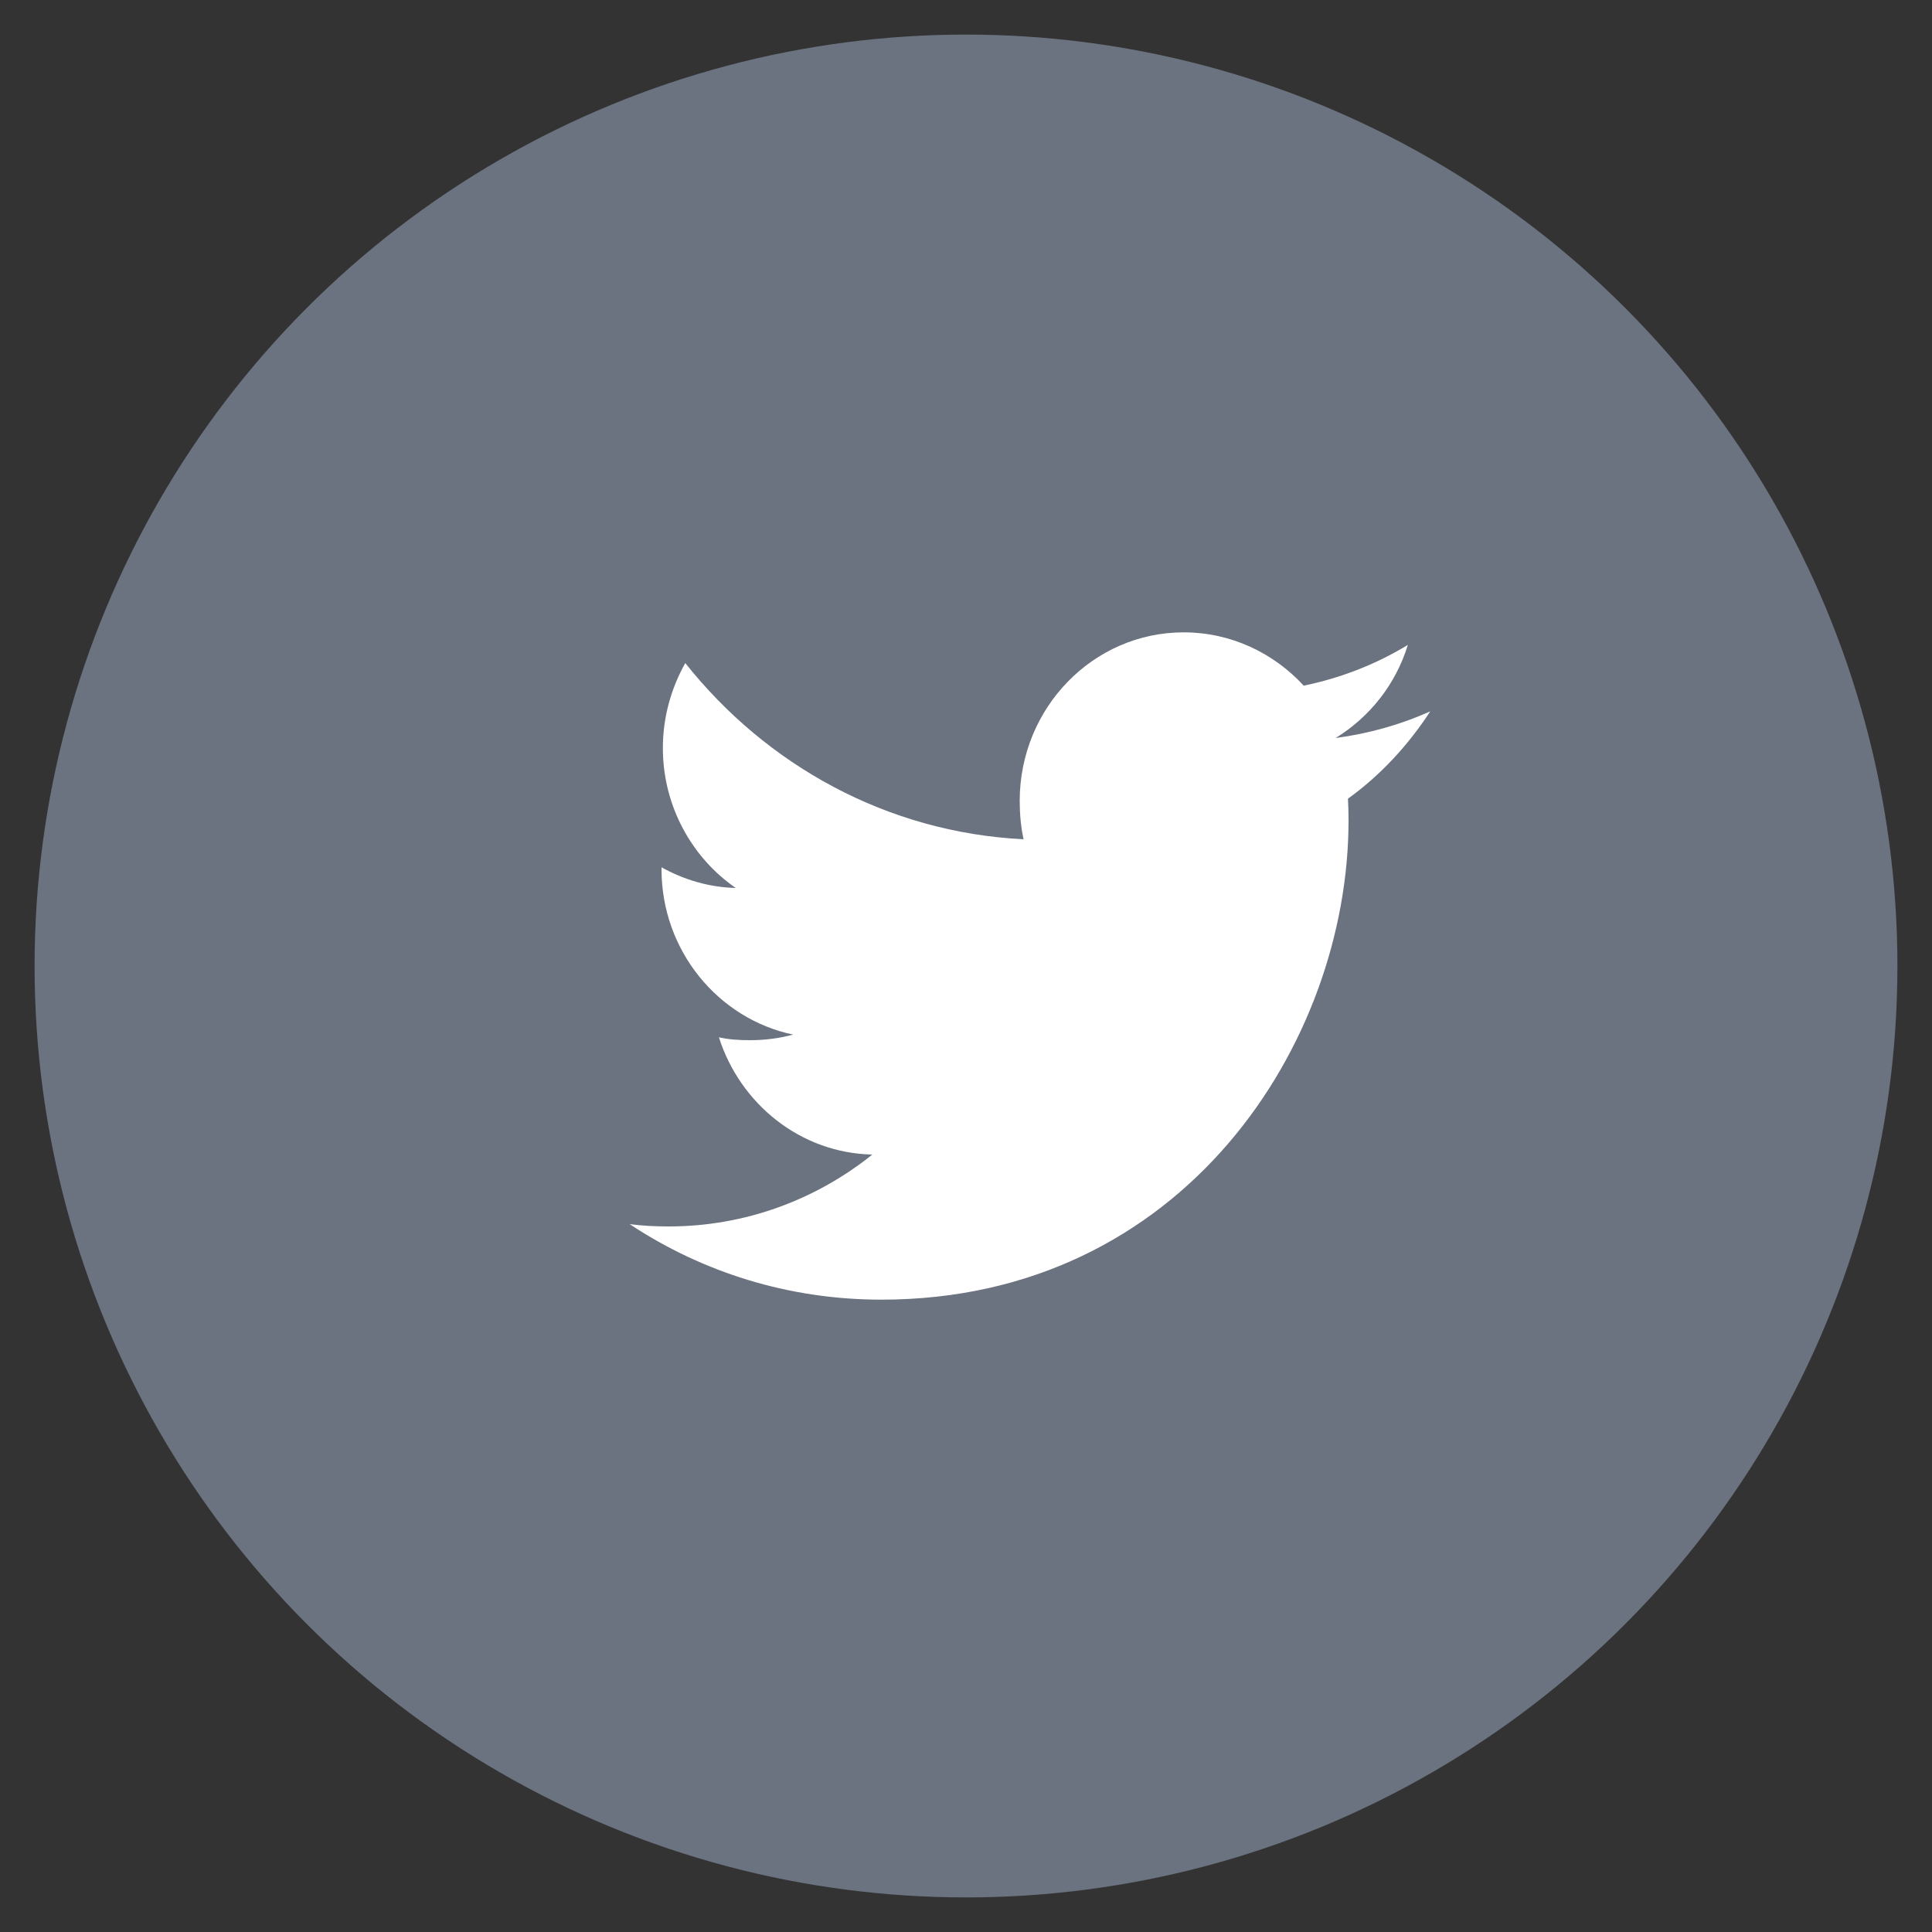 <?xml version="1.0" encoding="utf-8"?>
<!-- Generator: Adobe Illustrator 26.0.1, SVG Export Plug-In . SVG Version: 6.00 Build 0)  -->
<svg version="1.1" id="Layer_1" xmlns="http://www.w3.org/2000/svg" xmlns:xlink="http://www.w3.org/1999/xlink" x="0px" y="0px"
	 viewBox="0 0 100 100" style="enable-background:new 0 0 100 100;" xml:space="preserve">
<rect x="0" y="0" width="100" height="100" fill="#333333" stroke="none"/>
<style type="text/css">
	.st0{fill:#6B7280;}
	.st1{fill:#FFFFFF;}
</style>
<g>
	<circle class="st0" cx="50" cy="50" r="48.21"/>
	<path class="st1" d="M74.03,36.82c-1.54,0.69-3.18,1.15-4.9,1.38c1.76-1.08,3.11-2.77,3.74-4.82c-1.64,1-3.46,1.71-5.39,2.11
		c-1.56-1.7-3.78-2.76-6.21-2.76c-4.7,0-8.49,3.92-8.49,8.72c0,0.69,0.06,1.35,0.2,1.99c-7.06-0.35-13.31-3.83-17.51-9.12
		c-0.73,1.3-1.16,2.8-1.16,4.4c0,3.02,1.52,5.69,3.77,7.24c-1.37-0.03-2.7-0.43-3.84-1.07c0,0.03,0,0.06,0,0.1
		c0,4.23,2.95,7.75,6.81,8.56c-0.69,0.19-1.45,0.29-2.23,0.29c-0.54,0-1.09-0.03-1.61-0.15c1.1,3.45,4.22,5.99,7.94,6.07
		c-2.89,2.32-6.56,3.72-10.53,3.72c-0.7,0-1.37-0.03-2.03-0.12c3.76,2.49,8.22,3.91,13.03,3.91c15.63,0,24.18-13.28,24.18-24.8
		c0-0.39-0.01-0.76-0.03-1.13C71.46,40.12,72.88,38.58,74.03,36.82z"/>
</g>
</svg>
